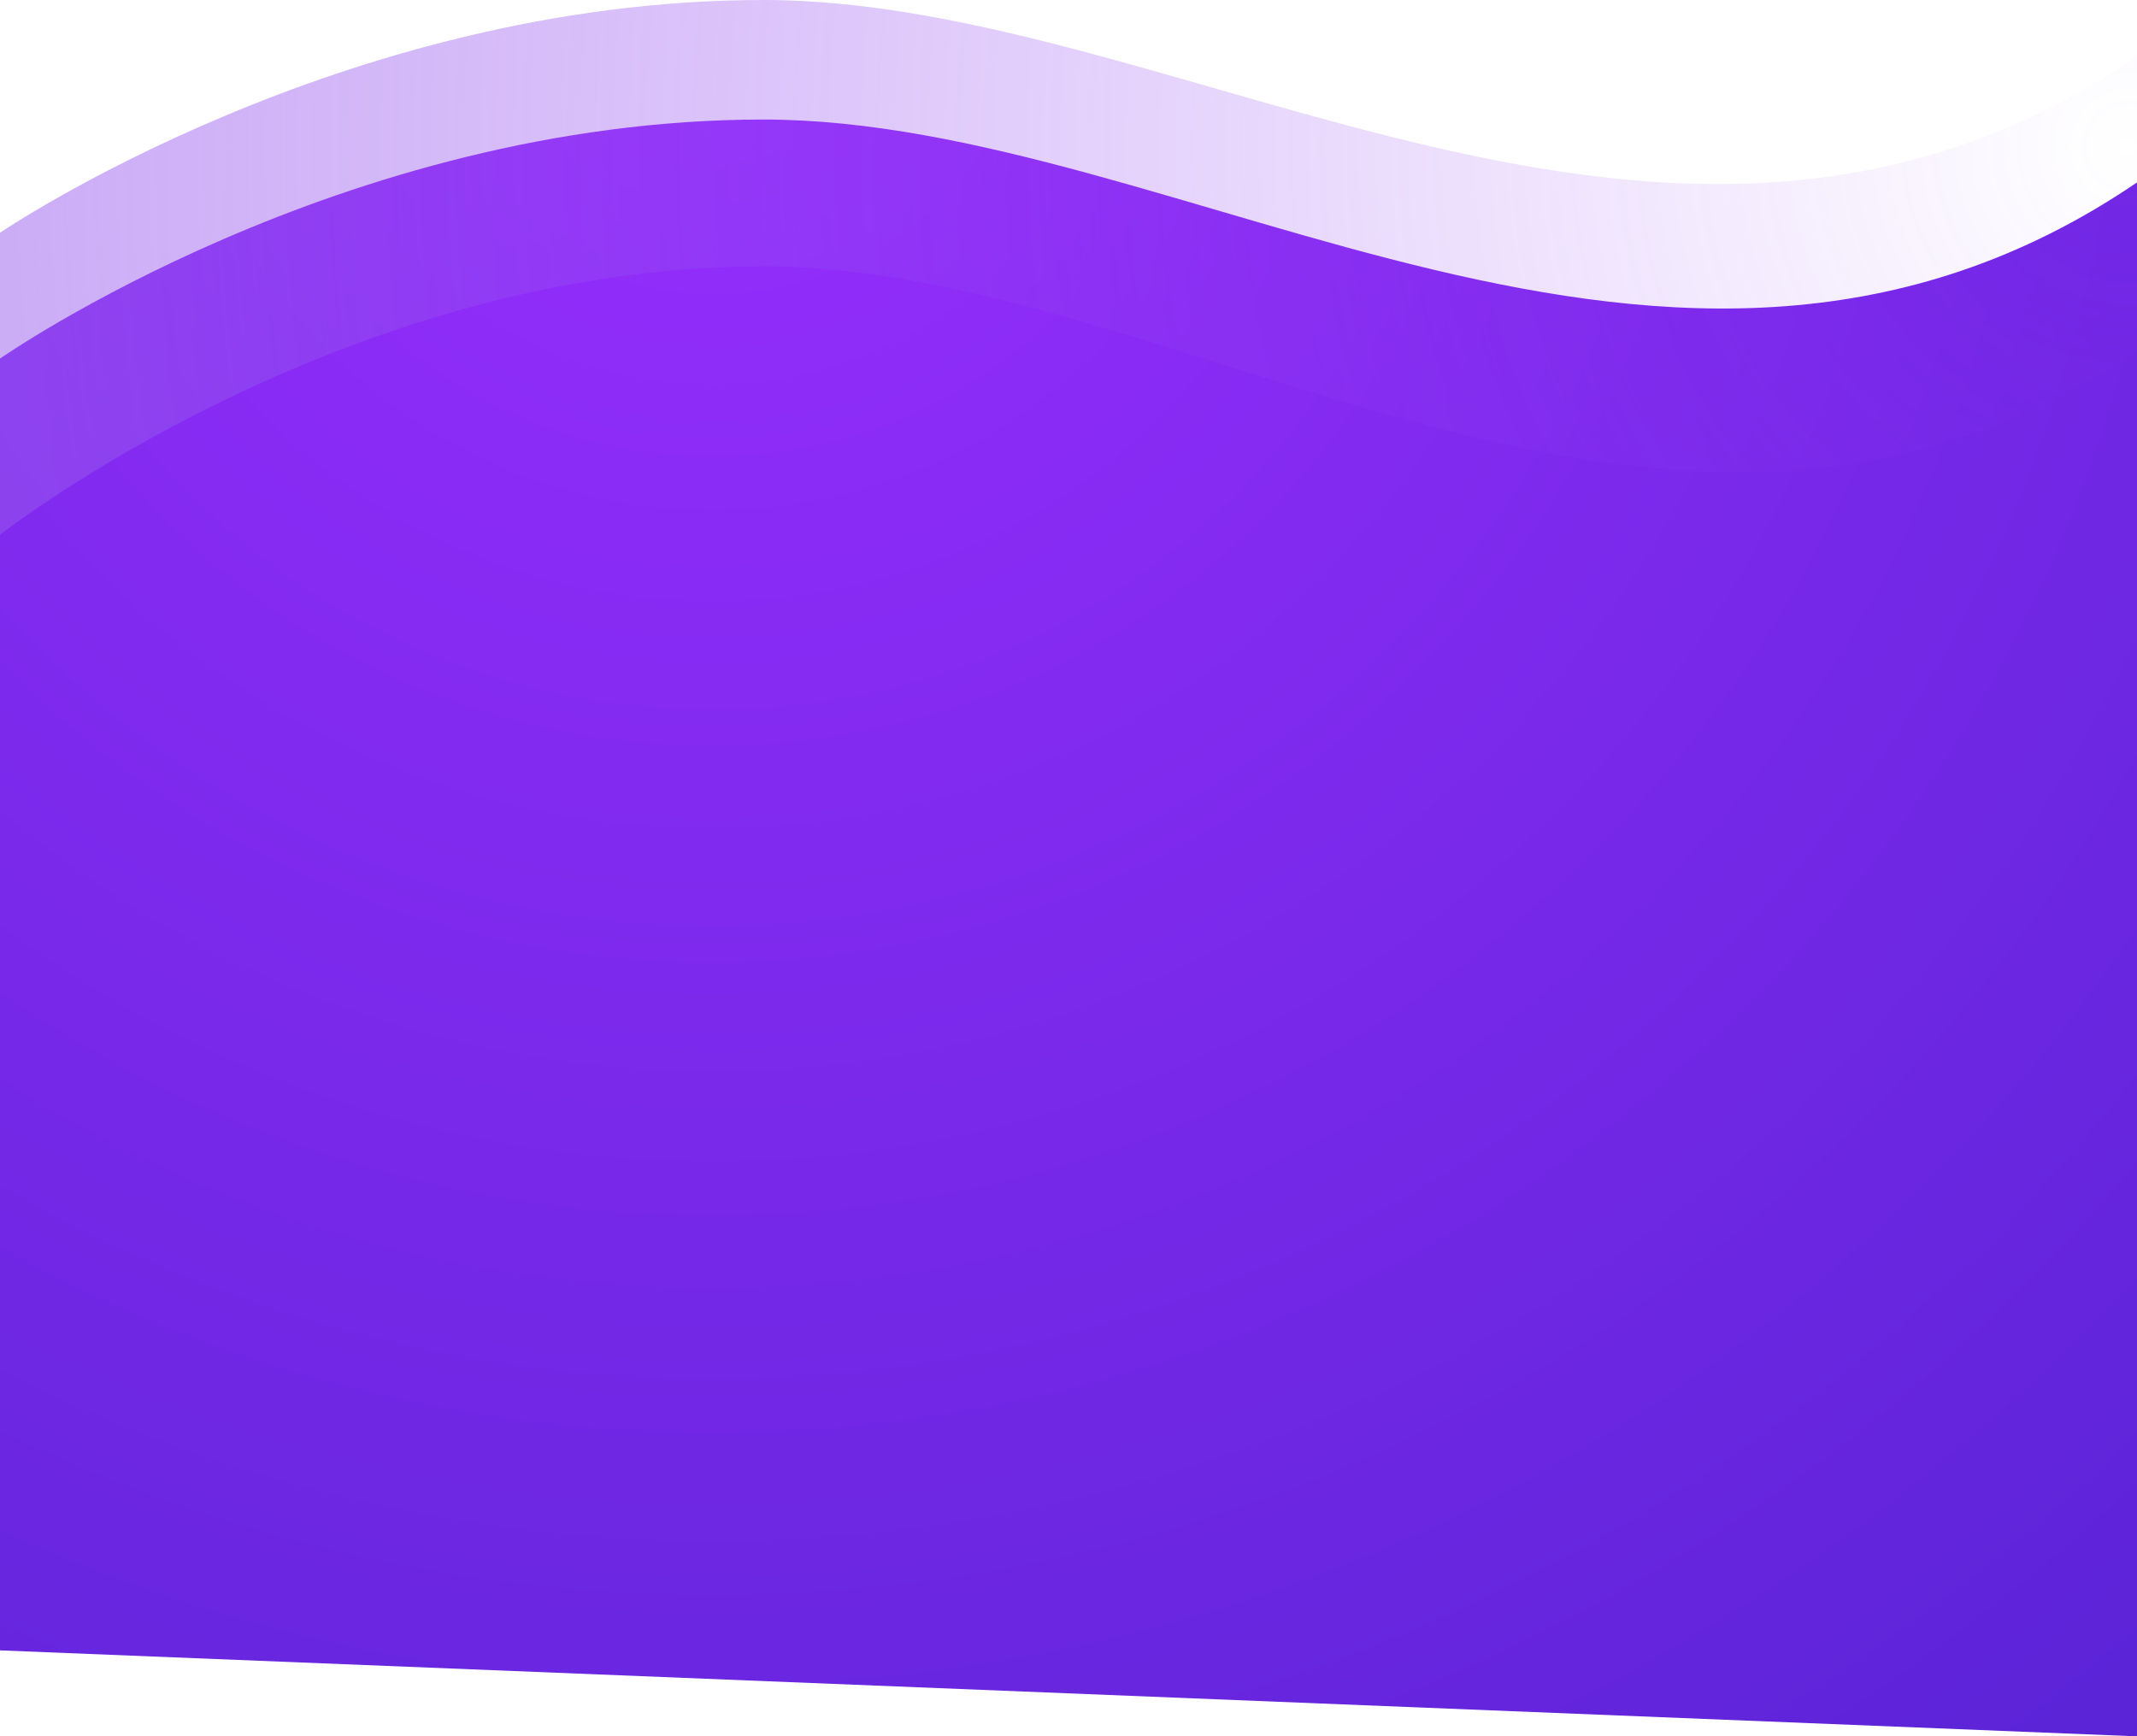 <svg id="Layer_2" data-name="Layer 2" xmlns="http://www.w3.org/2000/svg" xmlns:xlink="http://www.w3.org/1999/xlink" viewBox="0 0 1019 828"><defs><style>.cls-1{fill:url(#radial-gradient);}.cls-2{fill:url(#radial-gradient-2);}</style><radialGradient id="radial-gradient" cx="760" cy="5690" r="1137.51" gradientUnits="userSpaceOnUse"><stop offset="0" stop-color="#992eff"/><stop offset="1" stop-color="#5723d4"/></radialGradient><radialGradient id="radial-gradient-2" cx="1435" cy="5775" r="1007.02" gradientUnits="userSpaceOnUse"><stop offset="0" stop-color="#8a2cf5" stop-opacity="0"/><stop offset="1" stop-color="#985ced" stop-opacity="0.5"/></radialGradient></defs><title>tos-bg</title><path class="cls-1" d="M420,5876s163-114,364-114,433,181,655,30v741L420,6492V5876Z" transform="translate(-420 -5705)"/><path class="cls-2" d="M784,5705c-201,0-364,111-364,111v144s163-128,364-128,433,191,655,40V5732C1217,5883,985,5705,784,5705Z" transform="translate(-420 -5705)"/></svg>